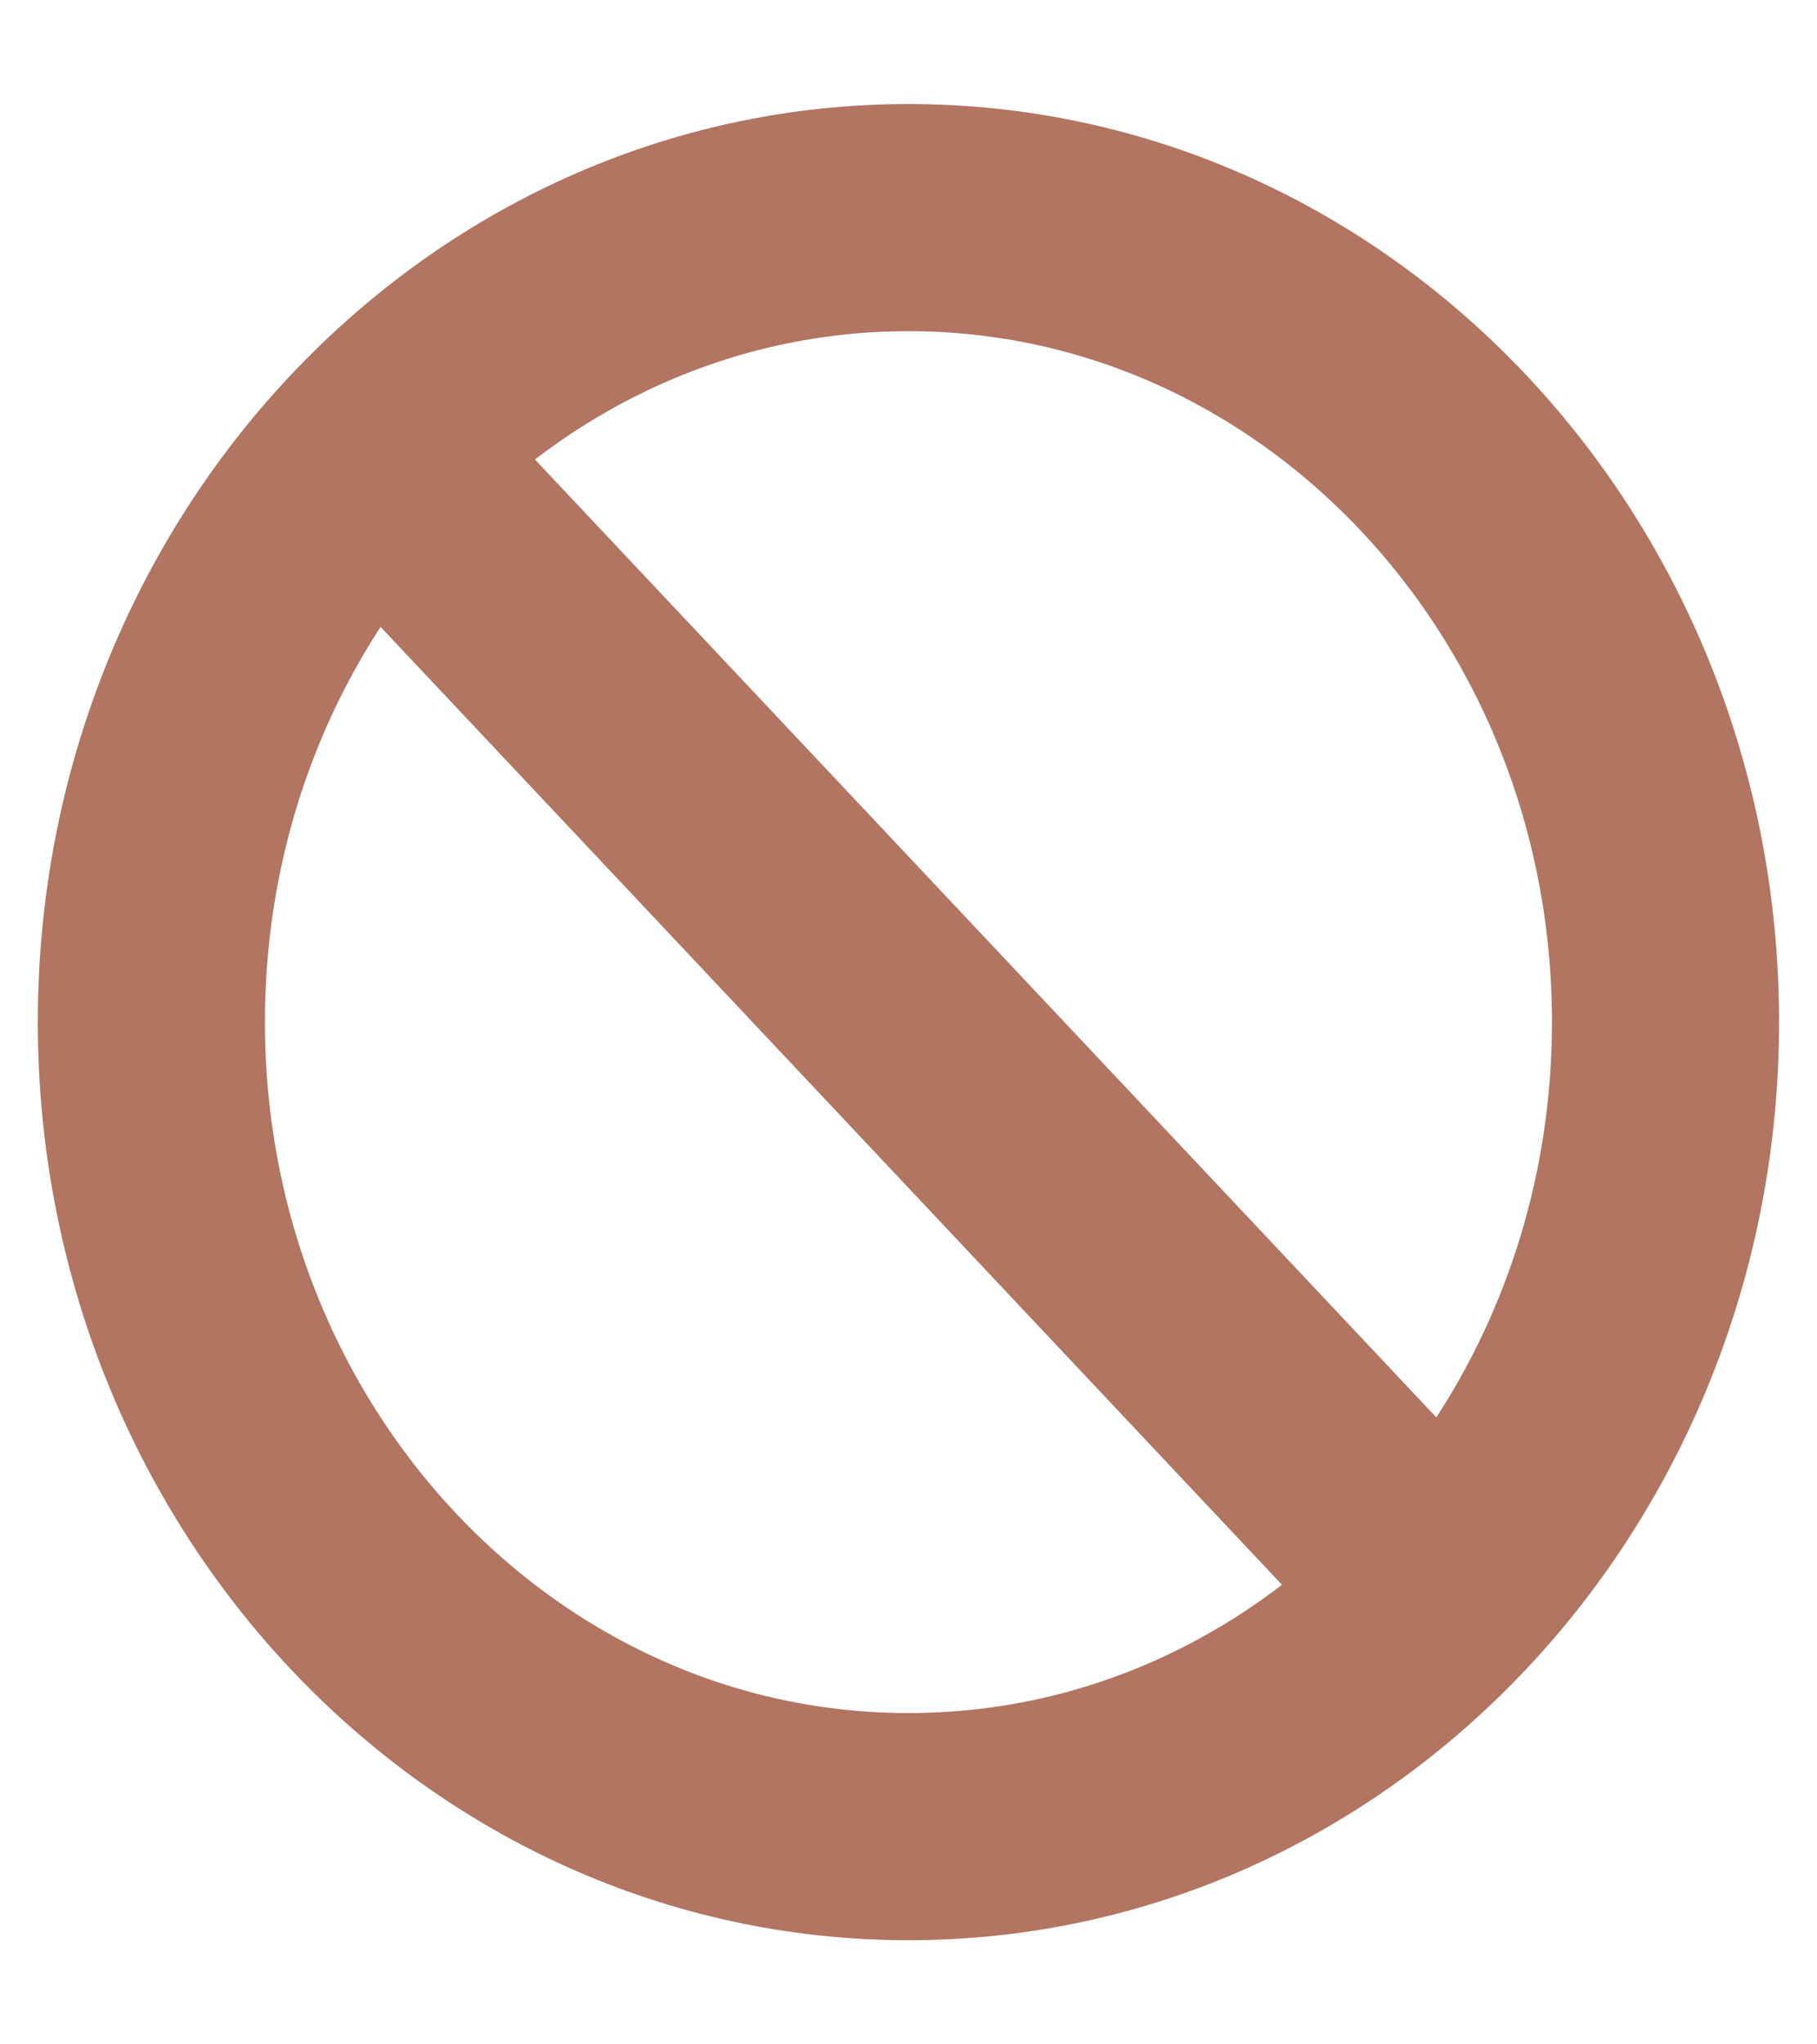 <svg width="16" height="18" viewBox="0 0 16 18" fill="none" xmlns="http://www.w3.org/2000/svg">
<g id="grommet-icons:clear" clip-path="url(#clip0_703_2537)">
<path id="Vector" d="M3.333 4.041L12.666 13.958M8 16.083C11.682 16.083 14.666 12.912 14.666 8.999C14.666 5.087 11.682 1.916 8 1.916C4.318 1.916 1.333 5.087 1.333 8.999C1.333 12.912 4.318 16.083 8 16.083Z" stroke="#B17562" stroke-width="2"/>
</g>
<defs>
<clipPath id="clip0_703_2537">
<rect width="16" height="17" fill="white" transform="translate(0 0.5)"/>
</clipPath>
</defs>
</svg>
